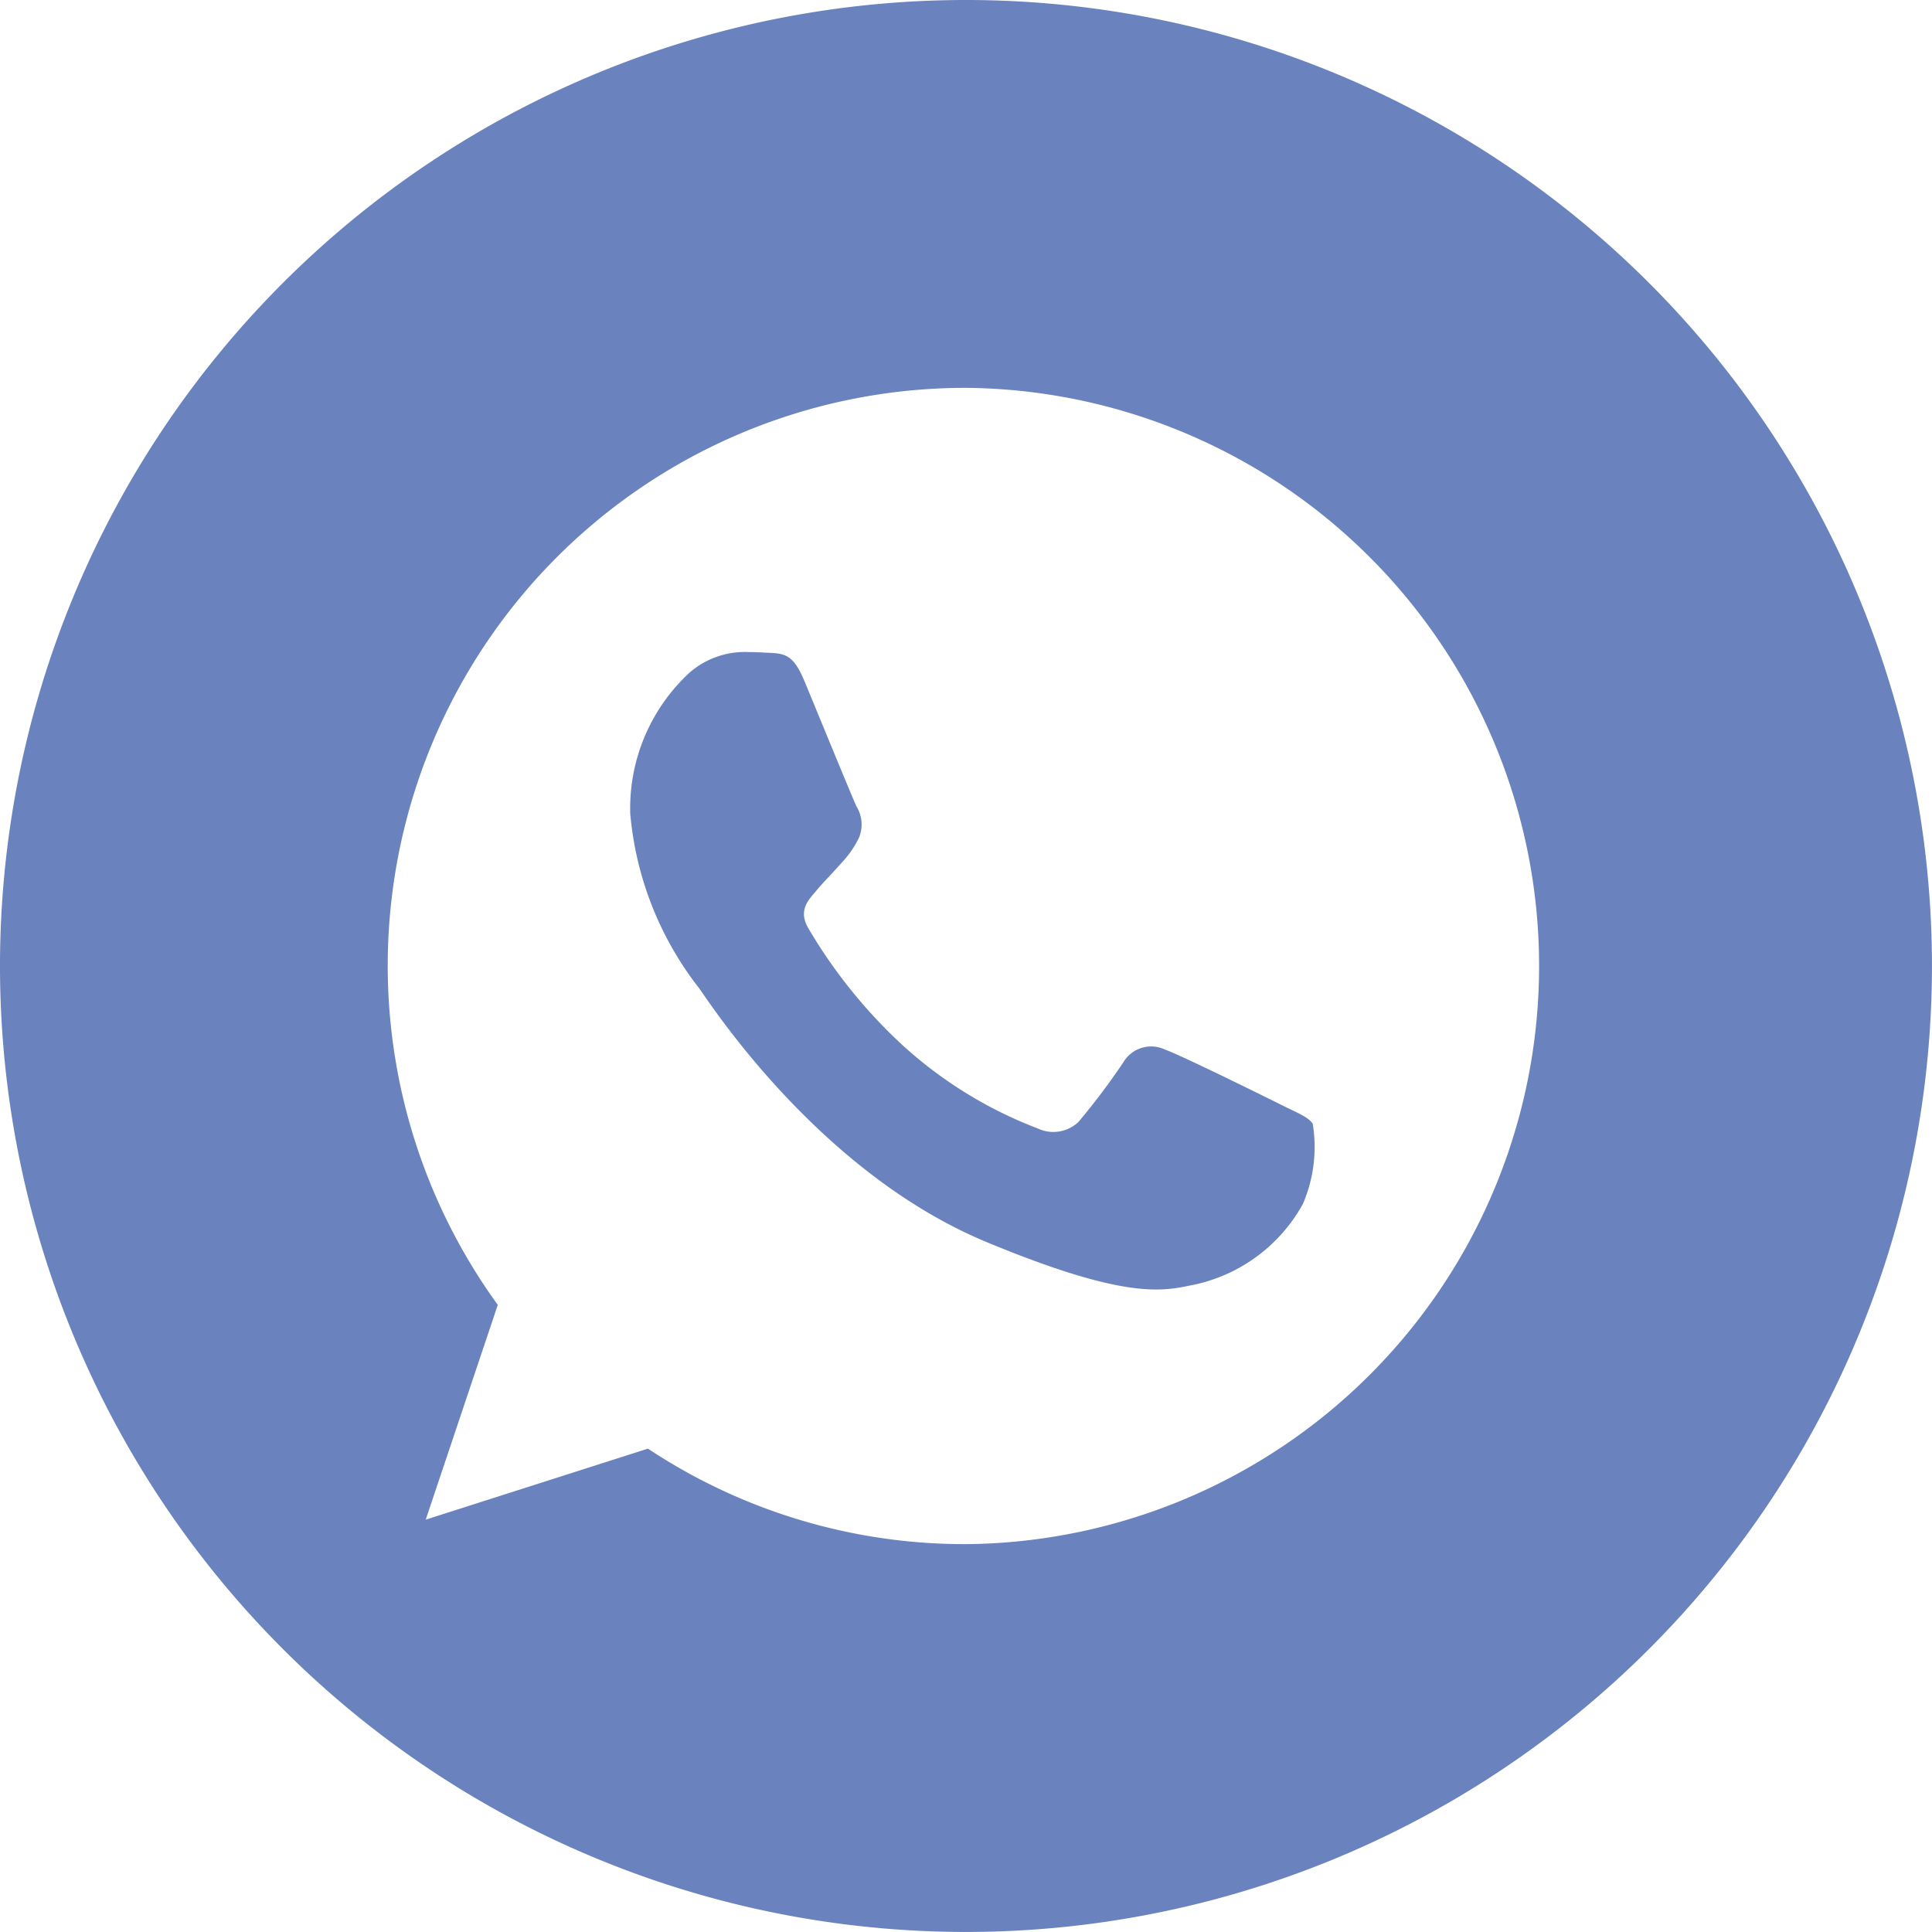 <svg id="Grupo_38" data-name="Grupo 38" xmlns="http://www.w3.org/2000/svg" width="42.899" height="42.898" viewBox="0 0 42.899 42.898">
  <path id="Trazado_412" data-name="Trazado 412" d="M888.16,1206.463c-.377-.188-2.211-1.094-2.558-1.215a.716.716,0,0,0-.921.279,15.557,15.557,0,0,1-1,1.329.812.812,0,0,1-.905.143,9.439,9.439,0,0,1-3.01-1.857,11.379,11.379,0,0,1-2.083-2.589c-.218-.377-.023-.6.151-.8.19-.234.369-.4.558-.62a2.214,2.214,0,0,0,.416-.589.766.766,0,0,0-.055-.695c-.09-.189-.844-2.031-1.154-2.778-.249-.6-.438-.618-.815-.634-.128-.006-.271-.015-.43-.015a1.865,1.865,0,0,0-1.313.461,4.1,4.1,0,0,0-1.312,3.124,7.332,7.332,0,0,0,1.524,3.872c.19.249,2.619,4.082,6.392,5.645,2.949,1.223,3.826,1.109,4.5.966a3.624,3.624,0,0,0,2.519-1.812,3.2,3.2,0,0,0,.22-1.781C888.786,1206.742,888.537,1206.653,888.16,1206.463Z" transform="translate(-859.735 -1181.943)" fill="#6a83be"/>
  <path id="Trazado_413" data-name="Trazado 413" d="M865.436,1165.64a21.449,21.449,0,1,0,21.449,21.449A21.449,21.449,0,0,0,865.436,1165.64Zm0,34.287a12.729,12.729,0,0,1-7.062-2.121l-4.934,1.577,1.6-4.769a12.83,12.83,0,0,1,10.391-20.362h.006a12.838,12.838,0,0,1,0,25.675Z" transform="translate(-843.987 -1165.64)" fill="#6a83be"/>
</svg>
